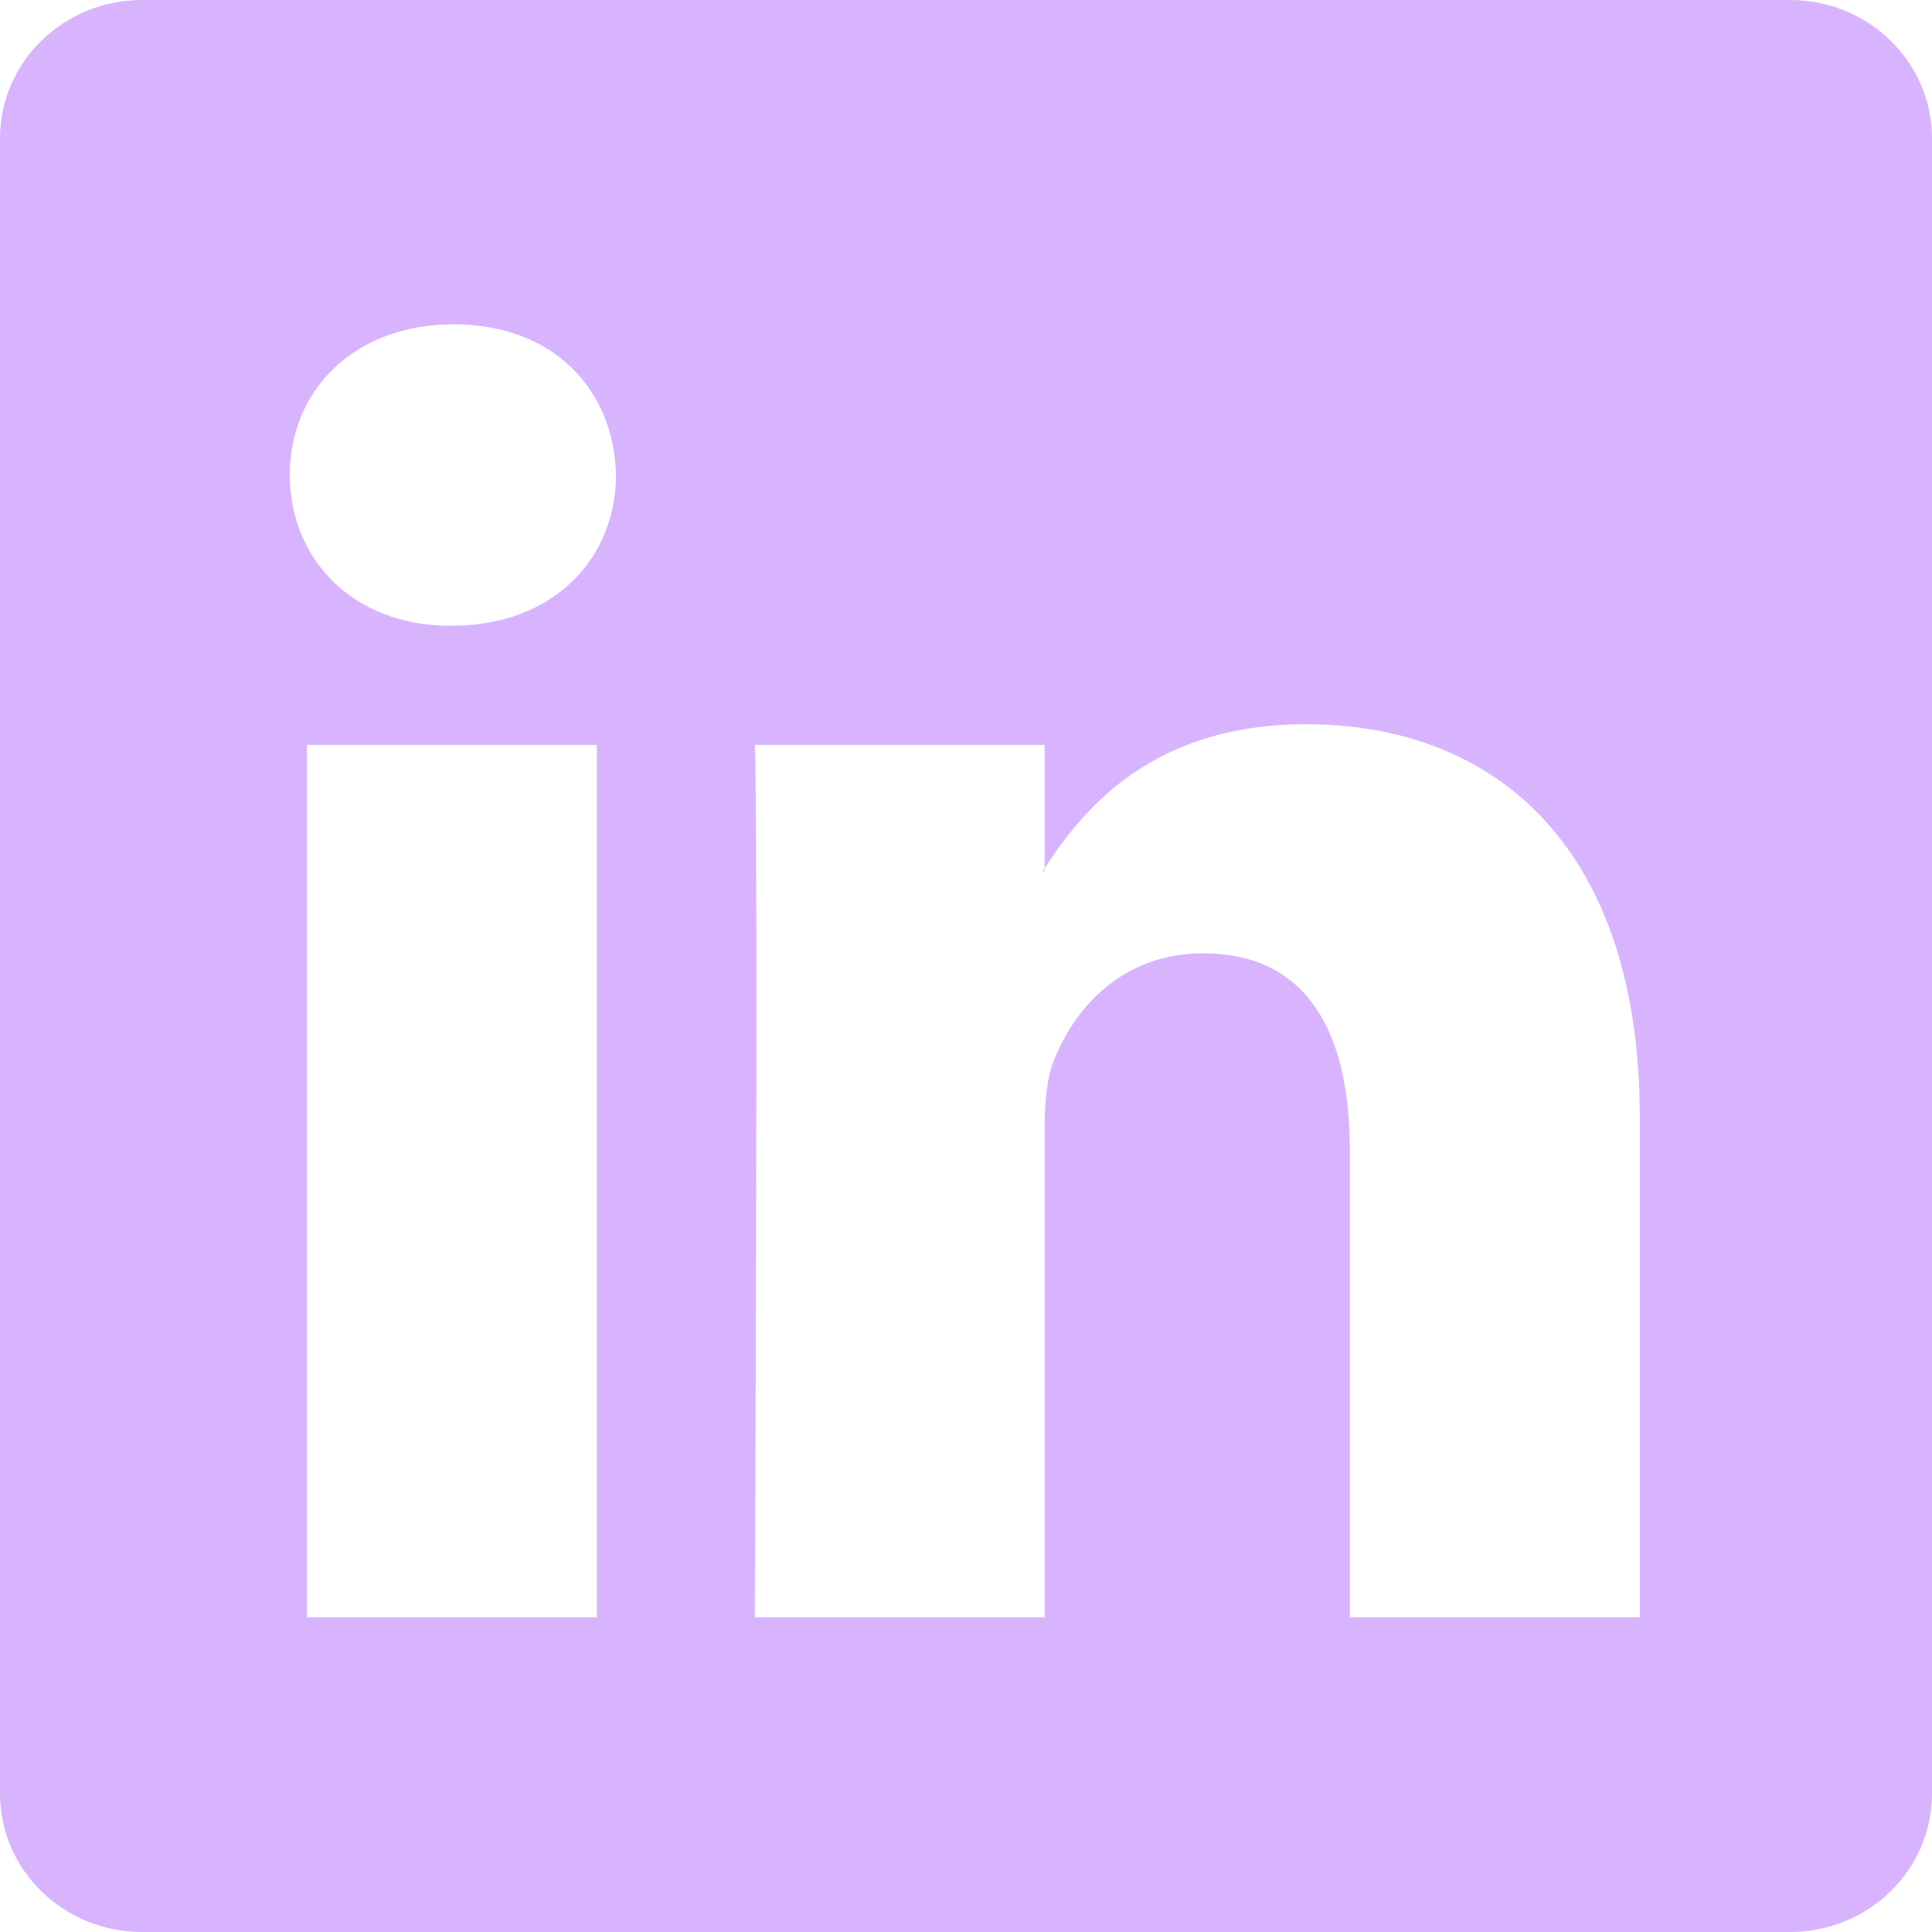 <svg xmlns="http://www.w3.org/2000/svg" width="16" height="16" fill="#D8B4FE" class="bi bi-linkedin" viewBox="0 0 16 16">
  <path d="M0 1.146C0 .513.526 0 1.175 0h13.65C15.474 0 16 .513 16 1.146v13.708c0 .633-.526 1.146-1.175 1.146H1.175C.526 16 0 15.487 0 14.854zm4.943 12.248V6.169H2.542v7.225zm-1.2-8.212c.837 0 1.358-.554 1.358-1.248-.015-.709-.52-1.248-1.342-1.248S2.4 3.226 2.4 3.934c0 .694.521 1.248 1.327 1.248zm4.908 8.212V9.359c0-.216.016-.432.08-.586.173-.431.568-.878 1.232-.878.869 0 1.216.662 1.216 1.634v3.865h2.401V9.25c0-2.22-1.184-3.252-2.764-3.252-1.274 0-1.845.7-2.165 1.193v.025h-.016l.016-.025V6.169h-2.4c.03.678 0 7.225 0 7.225z"/>
</svg>